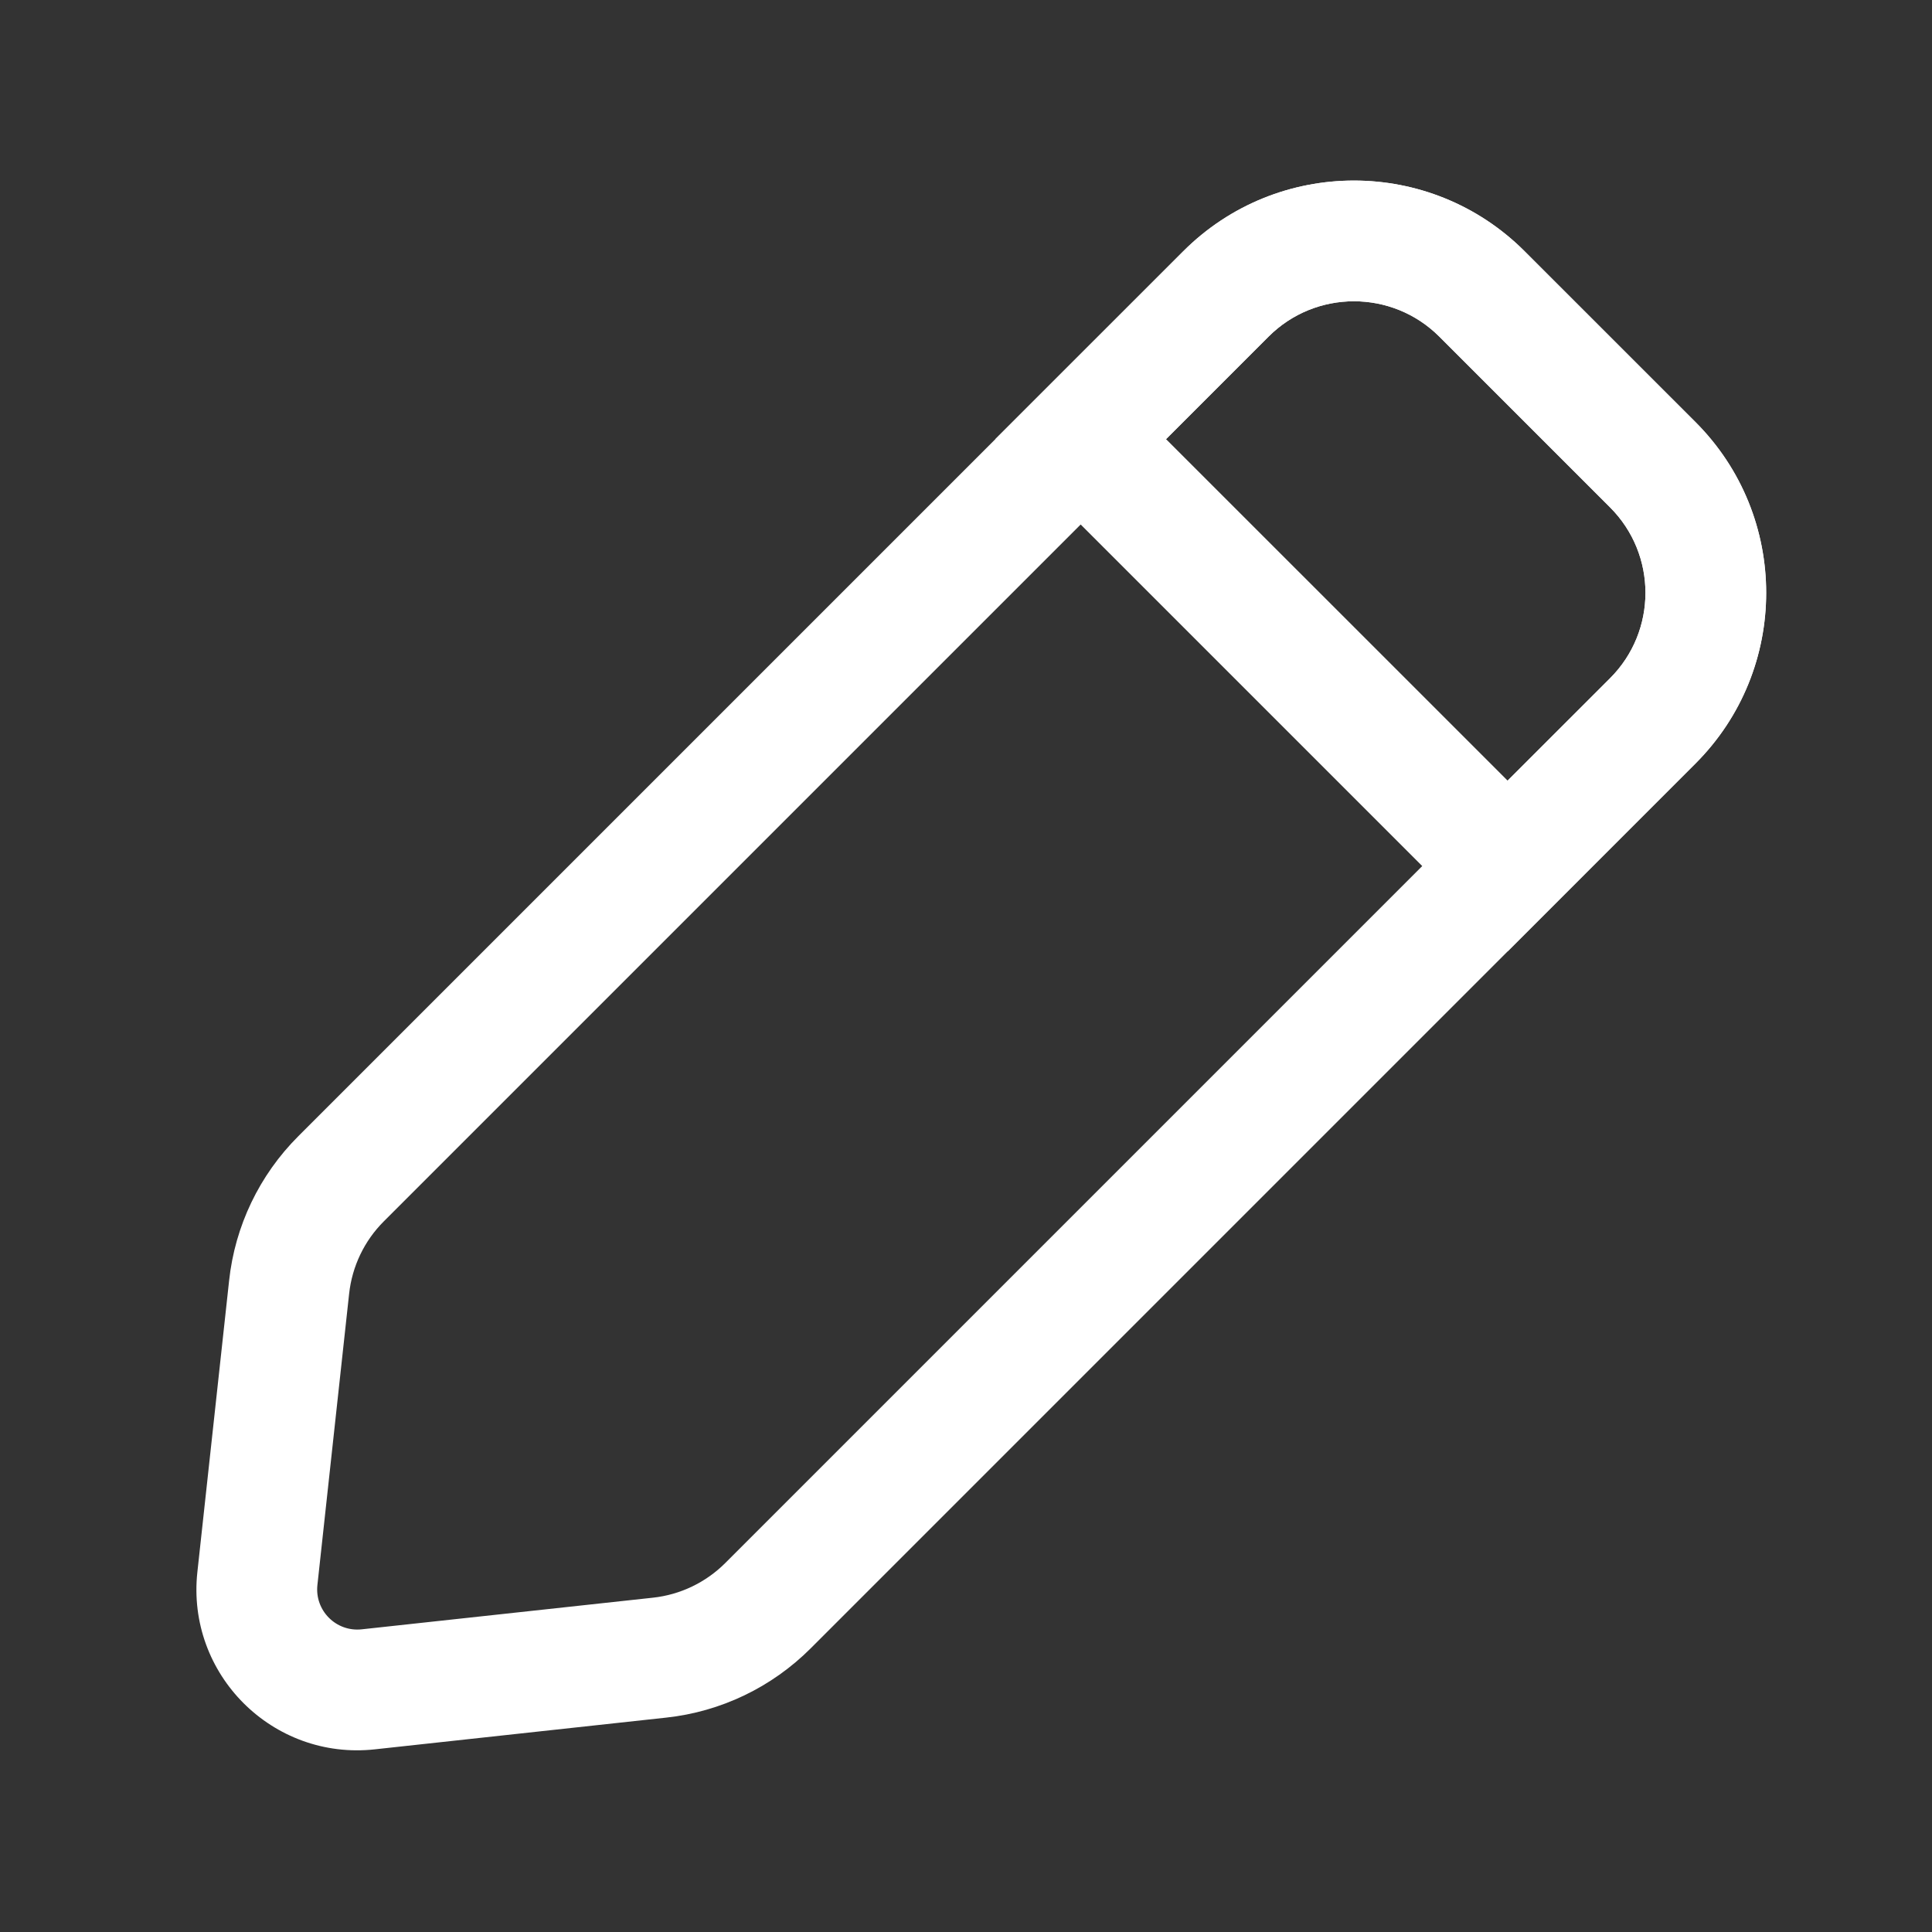 <svg width="24" height="24" viewBox="0 0 24 24" fill="none" xmlns="http://www.w3.org/2000/svg" xmlns:xlink="http://www.w3.org/1999/xlink">
	<rect x="0" y="0" width="24" height="24" fill="#333333" stroke="none"/>
	<desc>
			Created with Pixso.
	</desc>
	<defs/>
	<path id="vector (Stroke)" d="M4.337 16.071L3.943 19.689C3.908 20.007 4.176 20.275 4.494 20.24L8.112 19.847C8.451 19.81 8.768 19.658 9.01 19.416L20.001 8.425C20.587 7.839 20.587 6.889 20.001 6.303L17.88 4.182C17.294 3.596 16.344 3.596 15.758 4.182L4.767 15.173C4.525 15.415 4.374 15.732 4.337 16.071ZM18.94 3.122L21.062 5.243C22.233 6.414 22.233 8.314 21.062 9.485L10.07 20.477C9.587 20.96 8.954 21.264 8.274 21.337L4.656 21.731C3.386 21.87 2.313 20.797 2.452 19.527L2.846 15.909C2.919 15.229 3.223 14.596 3.707 14.113L14.698 3.122C15.87 1.95 17.769 1.95 18.94 3.122Z" fill-rule="evenodd" fill="#FFFFFF"/>
	<path id="vector (Stroke)" d="M20.001 6.303L17.88 4.182C17.294 3.596 16.344 3.596 15.758 4.182L14.485 5.455L18.728 9.697L20.001 8.425C20.587 7.839 20.587 6.889 20.001 6.303ZM18.728 11.819L12.364 5.455L14.698 3.122C15.869 1.95 17.769 1.95 18.94 3.122L21.061 5.243C22.233 6.414 22.233 8.314 21.061 9.485L18.728 11.819Z" fill-rule="evenodd" fill="#FFFFFF"/>
</svg>
